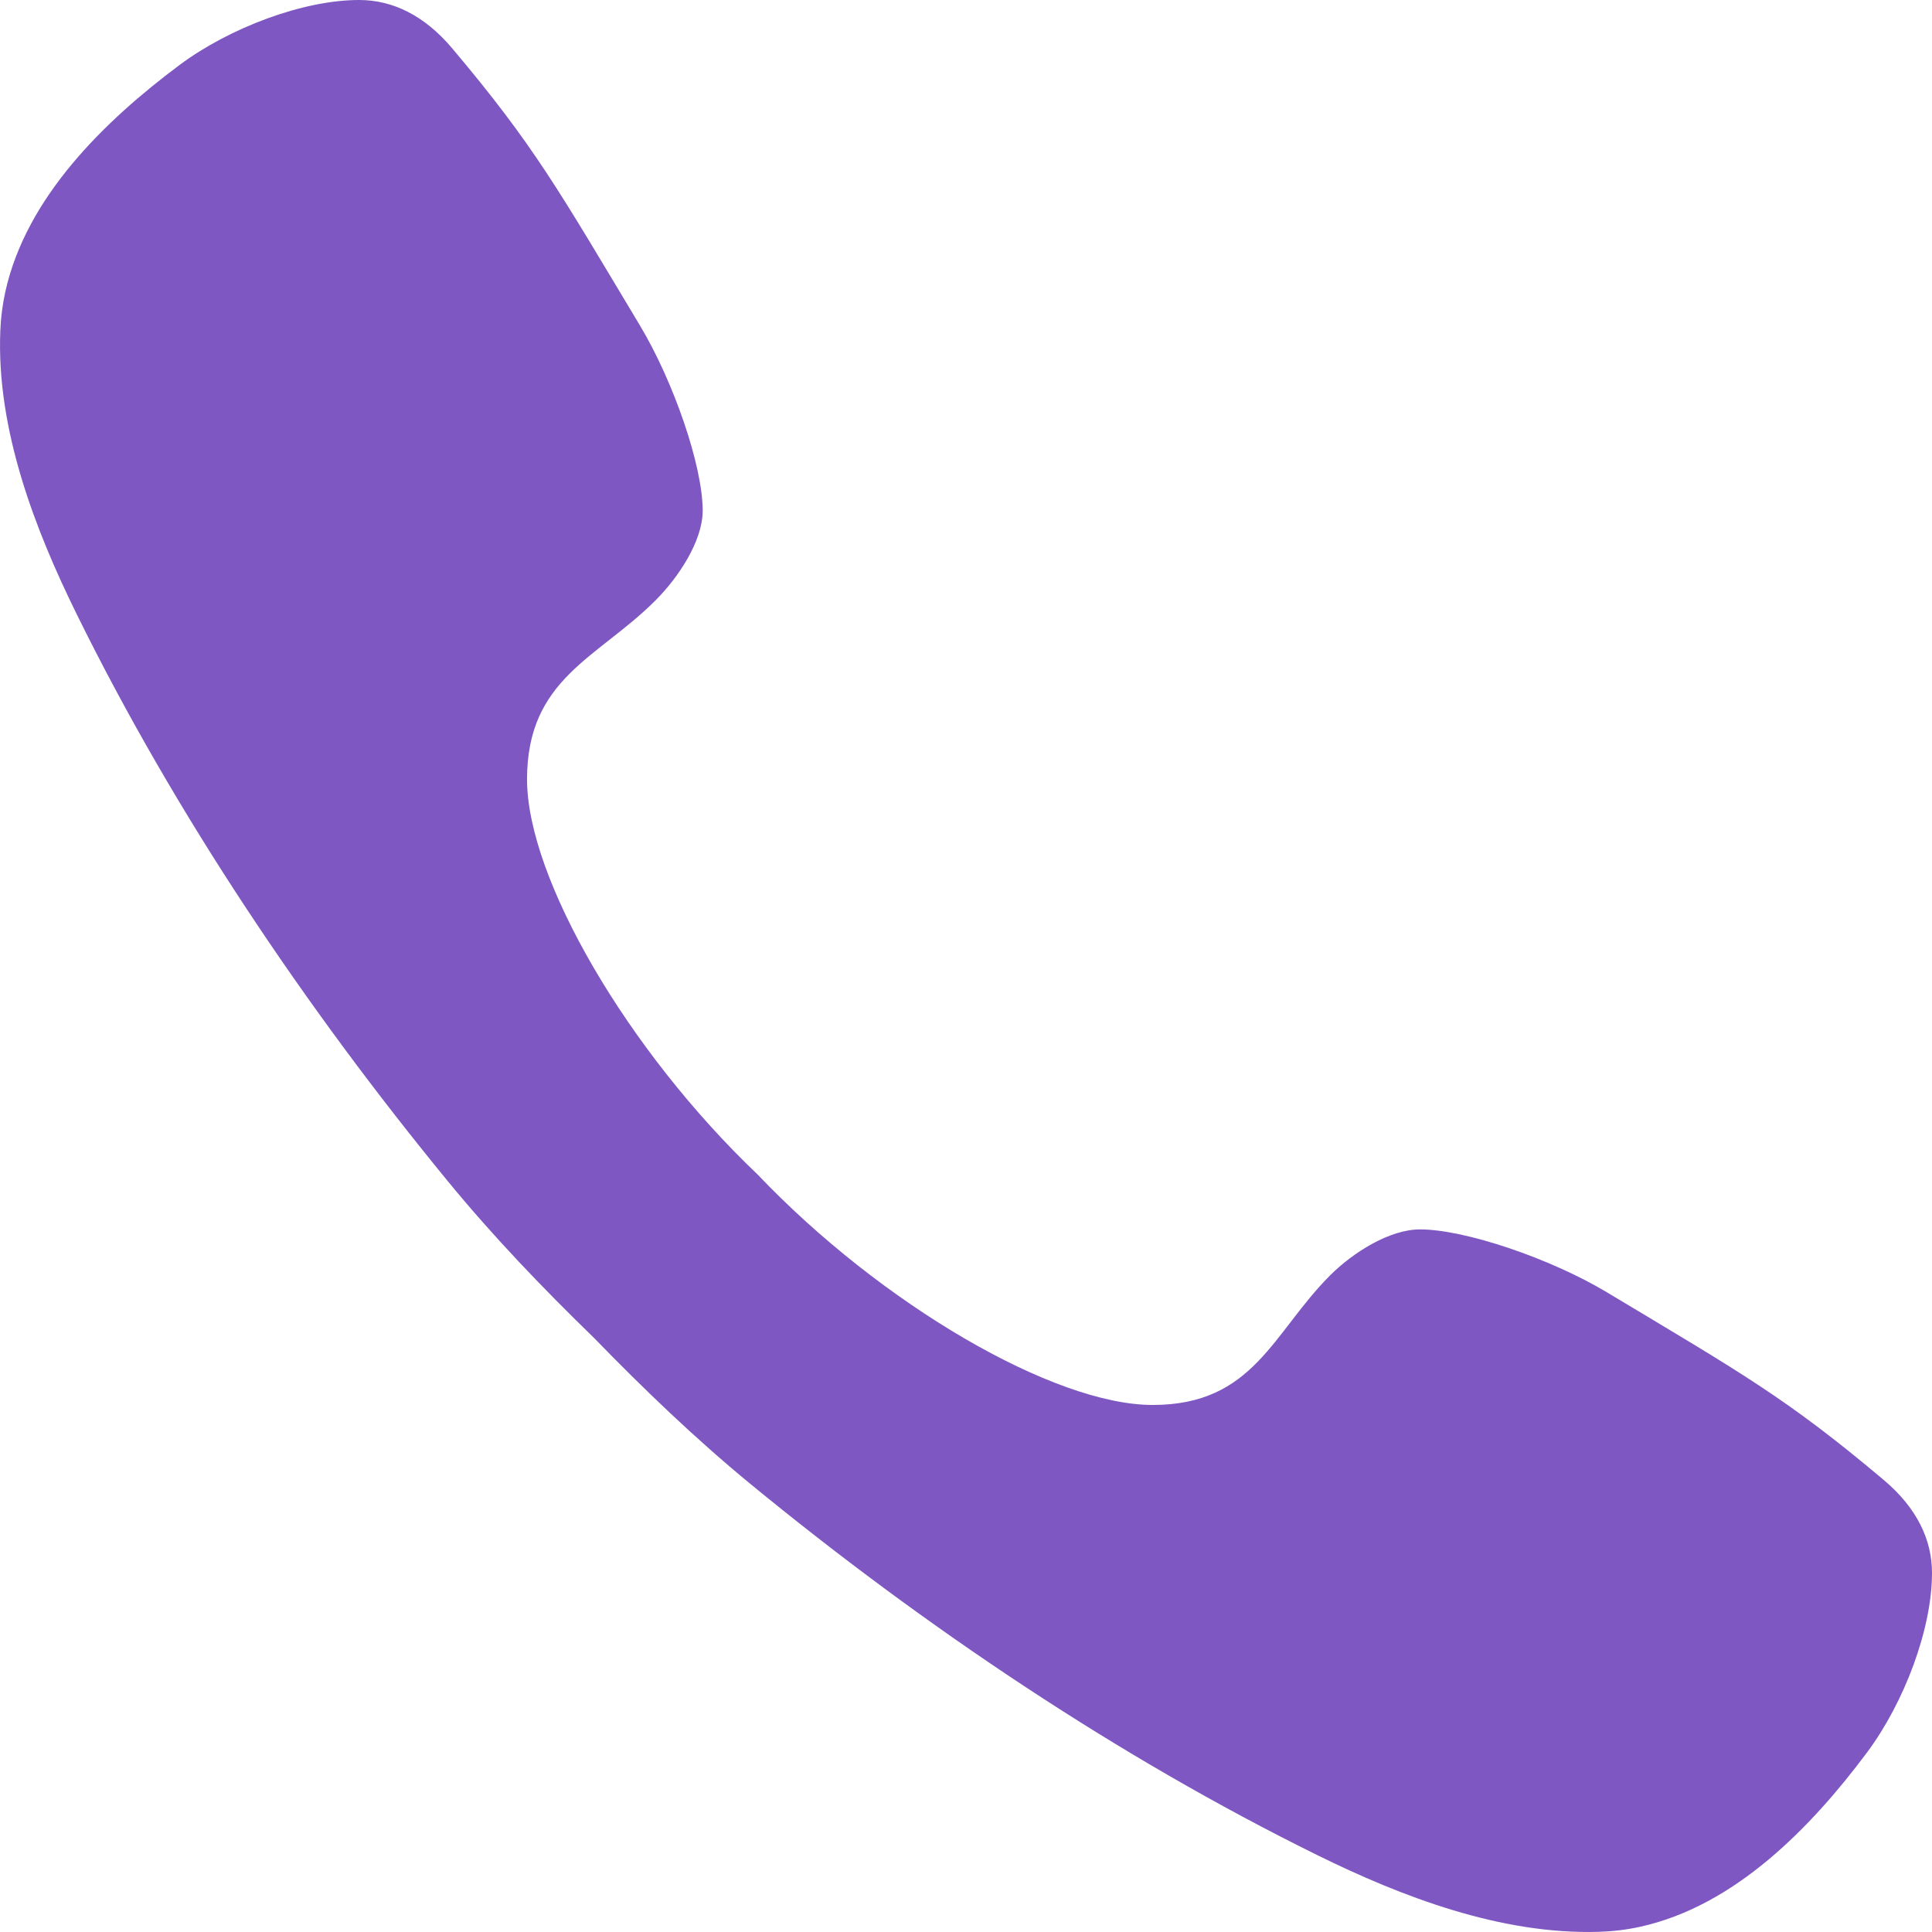<svg width="24" height="24" viewBox="0 0 24 24" fill="none" xmlns="http://www.w3.org/2000/svg">
<path d="M23.401 18.385C22.189 17.364 21.63 17.055 19.956 16.05C19.259 15.633 18.197 15.272 17.64 15.272C17.259 15.272 16.803 15.563 16.524 15.842C15.808 16.558 15.574 17.453 14.319 17.453C13.092 17.453 10.949 16.204 9.411 14.59C7.796 13.052 6.547 10.908 6.547 9.681C6.547 8.427 7.426 8.176 8.142 7.459C8.421 7.181 8.729 6.725 8.729 6.344C8.729 5.787 8.368 4.741 7.95 4.044C6.945 2.369 6.638 1.81 5.616 0.599C5.27 0.189 4.876 0.001 4.464 2.5736e-06C3.767 -0.001 2.852 0.345 2.232 0.806C1.301 1.501 0.326 2.447 0.066 3.625C0.031 3.785 0.01 3.947 0.004 4.108C-0.047 5.335 0.436 6.581 0.956 7.636C2.181 10.122 3.802 12.528 5.566 14.677C6.13 15.364 6.744 16.003 7.38 16.621C7.997 17.256 8.636 17.87 9.323 18.435C11.472 20.199 13.879 21.82 16.364 23.045C17.409 23.56 18.64 24.033 19.855 23.998C20.028 23.993 20.202 23.973 20.375 23.935C21.553 23.675 22.499 22.7 23.194 21.768C23.655 21.149 24.001 20.235 24 19.537C23.999 19.124 23.811 18.731 23.401 18.385Z" fill="#7E57C2"/>
</svg>
